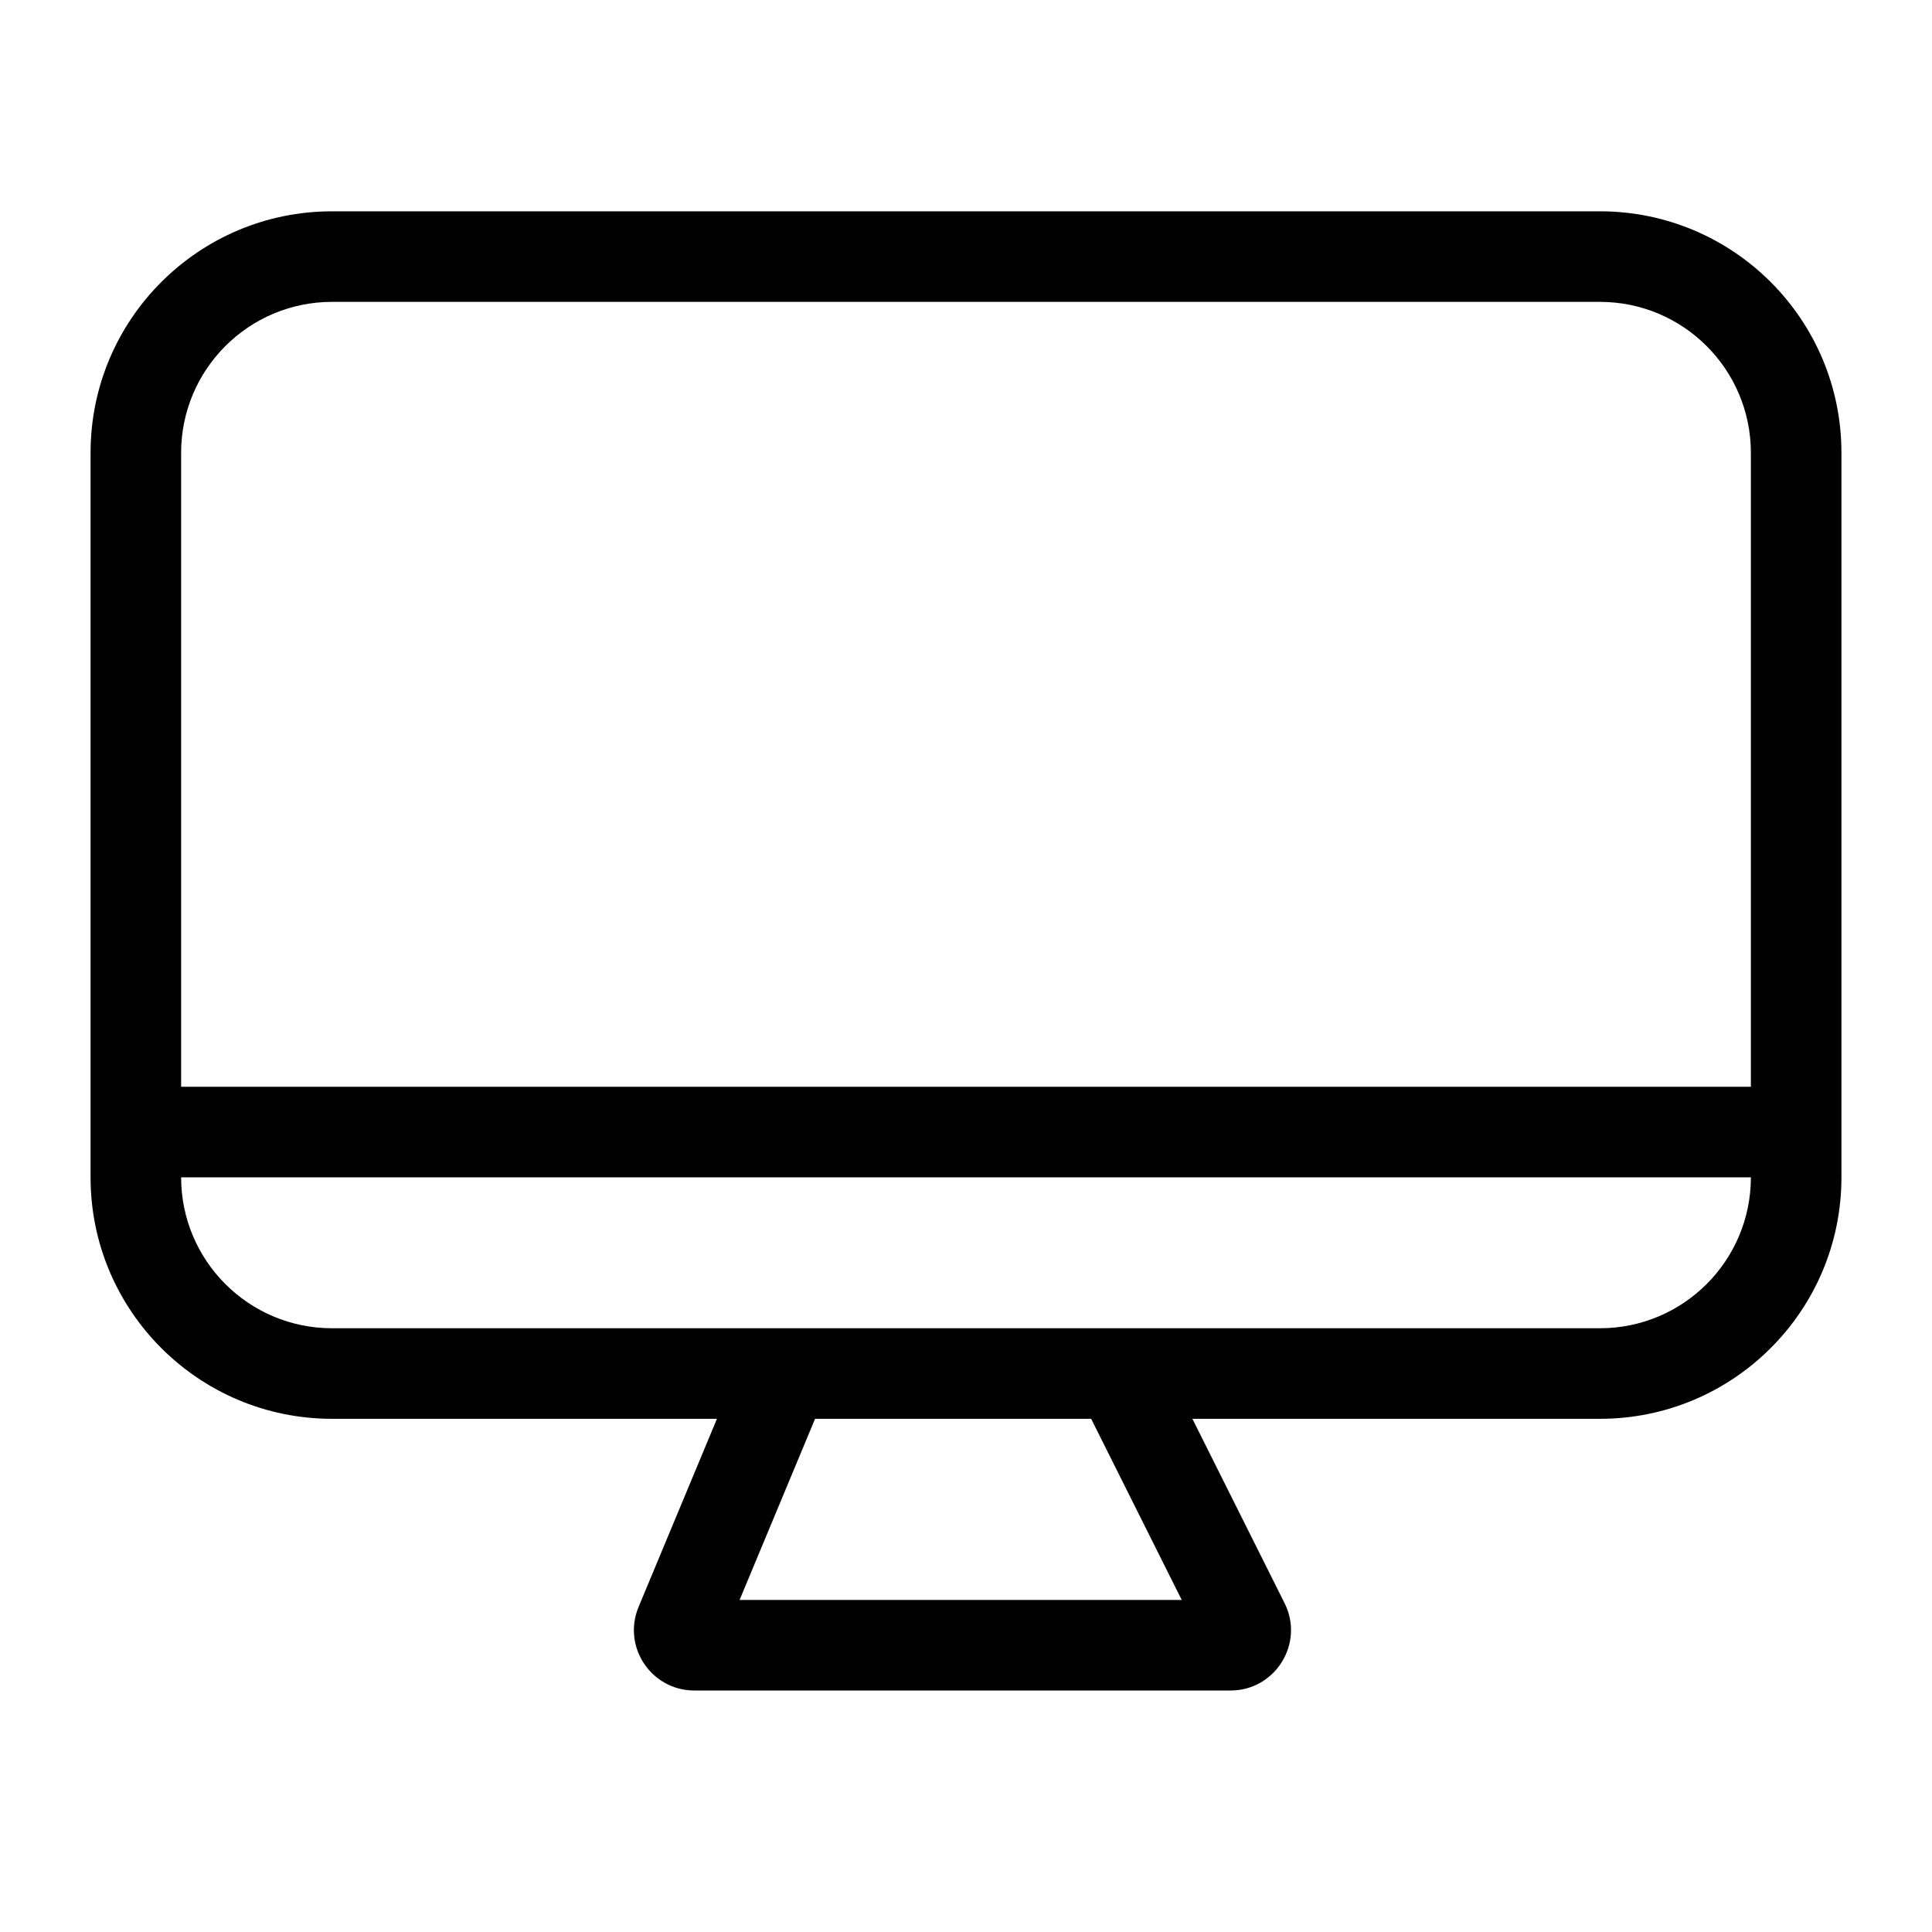<svg width="64" height="64" viewBox="0 0 64 64" fill="none" xmlns="http://www.w3.org/2000/svg">
<path fill-rule="evenodd" clip-rule="evenodd" d="M58 36V15C58 12.239 55.761 10 53 10L11 10C8.239 10 6 12.239 6 15L6 36H58ZM3 15V37.5V39C3 43.418 6.582 47 11 47H23.75L21.154 53.231C20.605 54.548 21.573 56 23 56H40.764C42.251 56 43.218 54.435 42.553 53.106L39.5 47H53C57.418 47 61 43.418 61 39V37.5V15C61 10.582 57.418 7 53 7L11 7C6.582 7 3 10.582 3 15ZM36.146 47H27L24.5 53H39.146L36.146 47ZM36.767 44H53C55.761 44 58 41.761 58 39L6 39C6 41.761 8.239 44 11 44H26.331C26.332 44 26.332 44 26.333 44H36.764C36.765 44 36.766 44 36.767 44Z" fill="#010101"/>
</svg>
